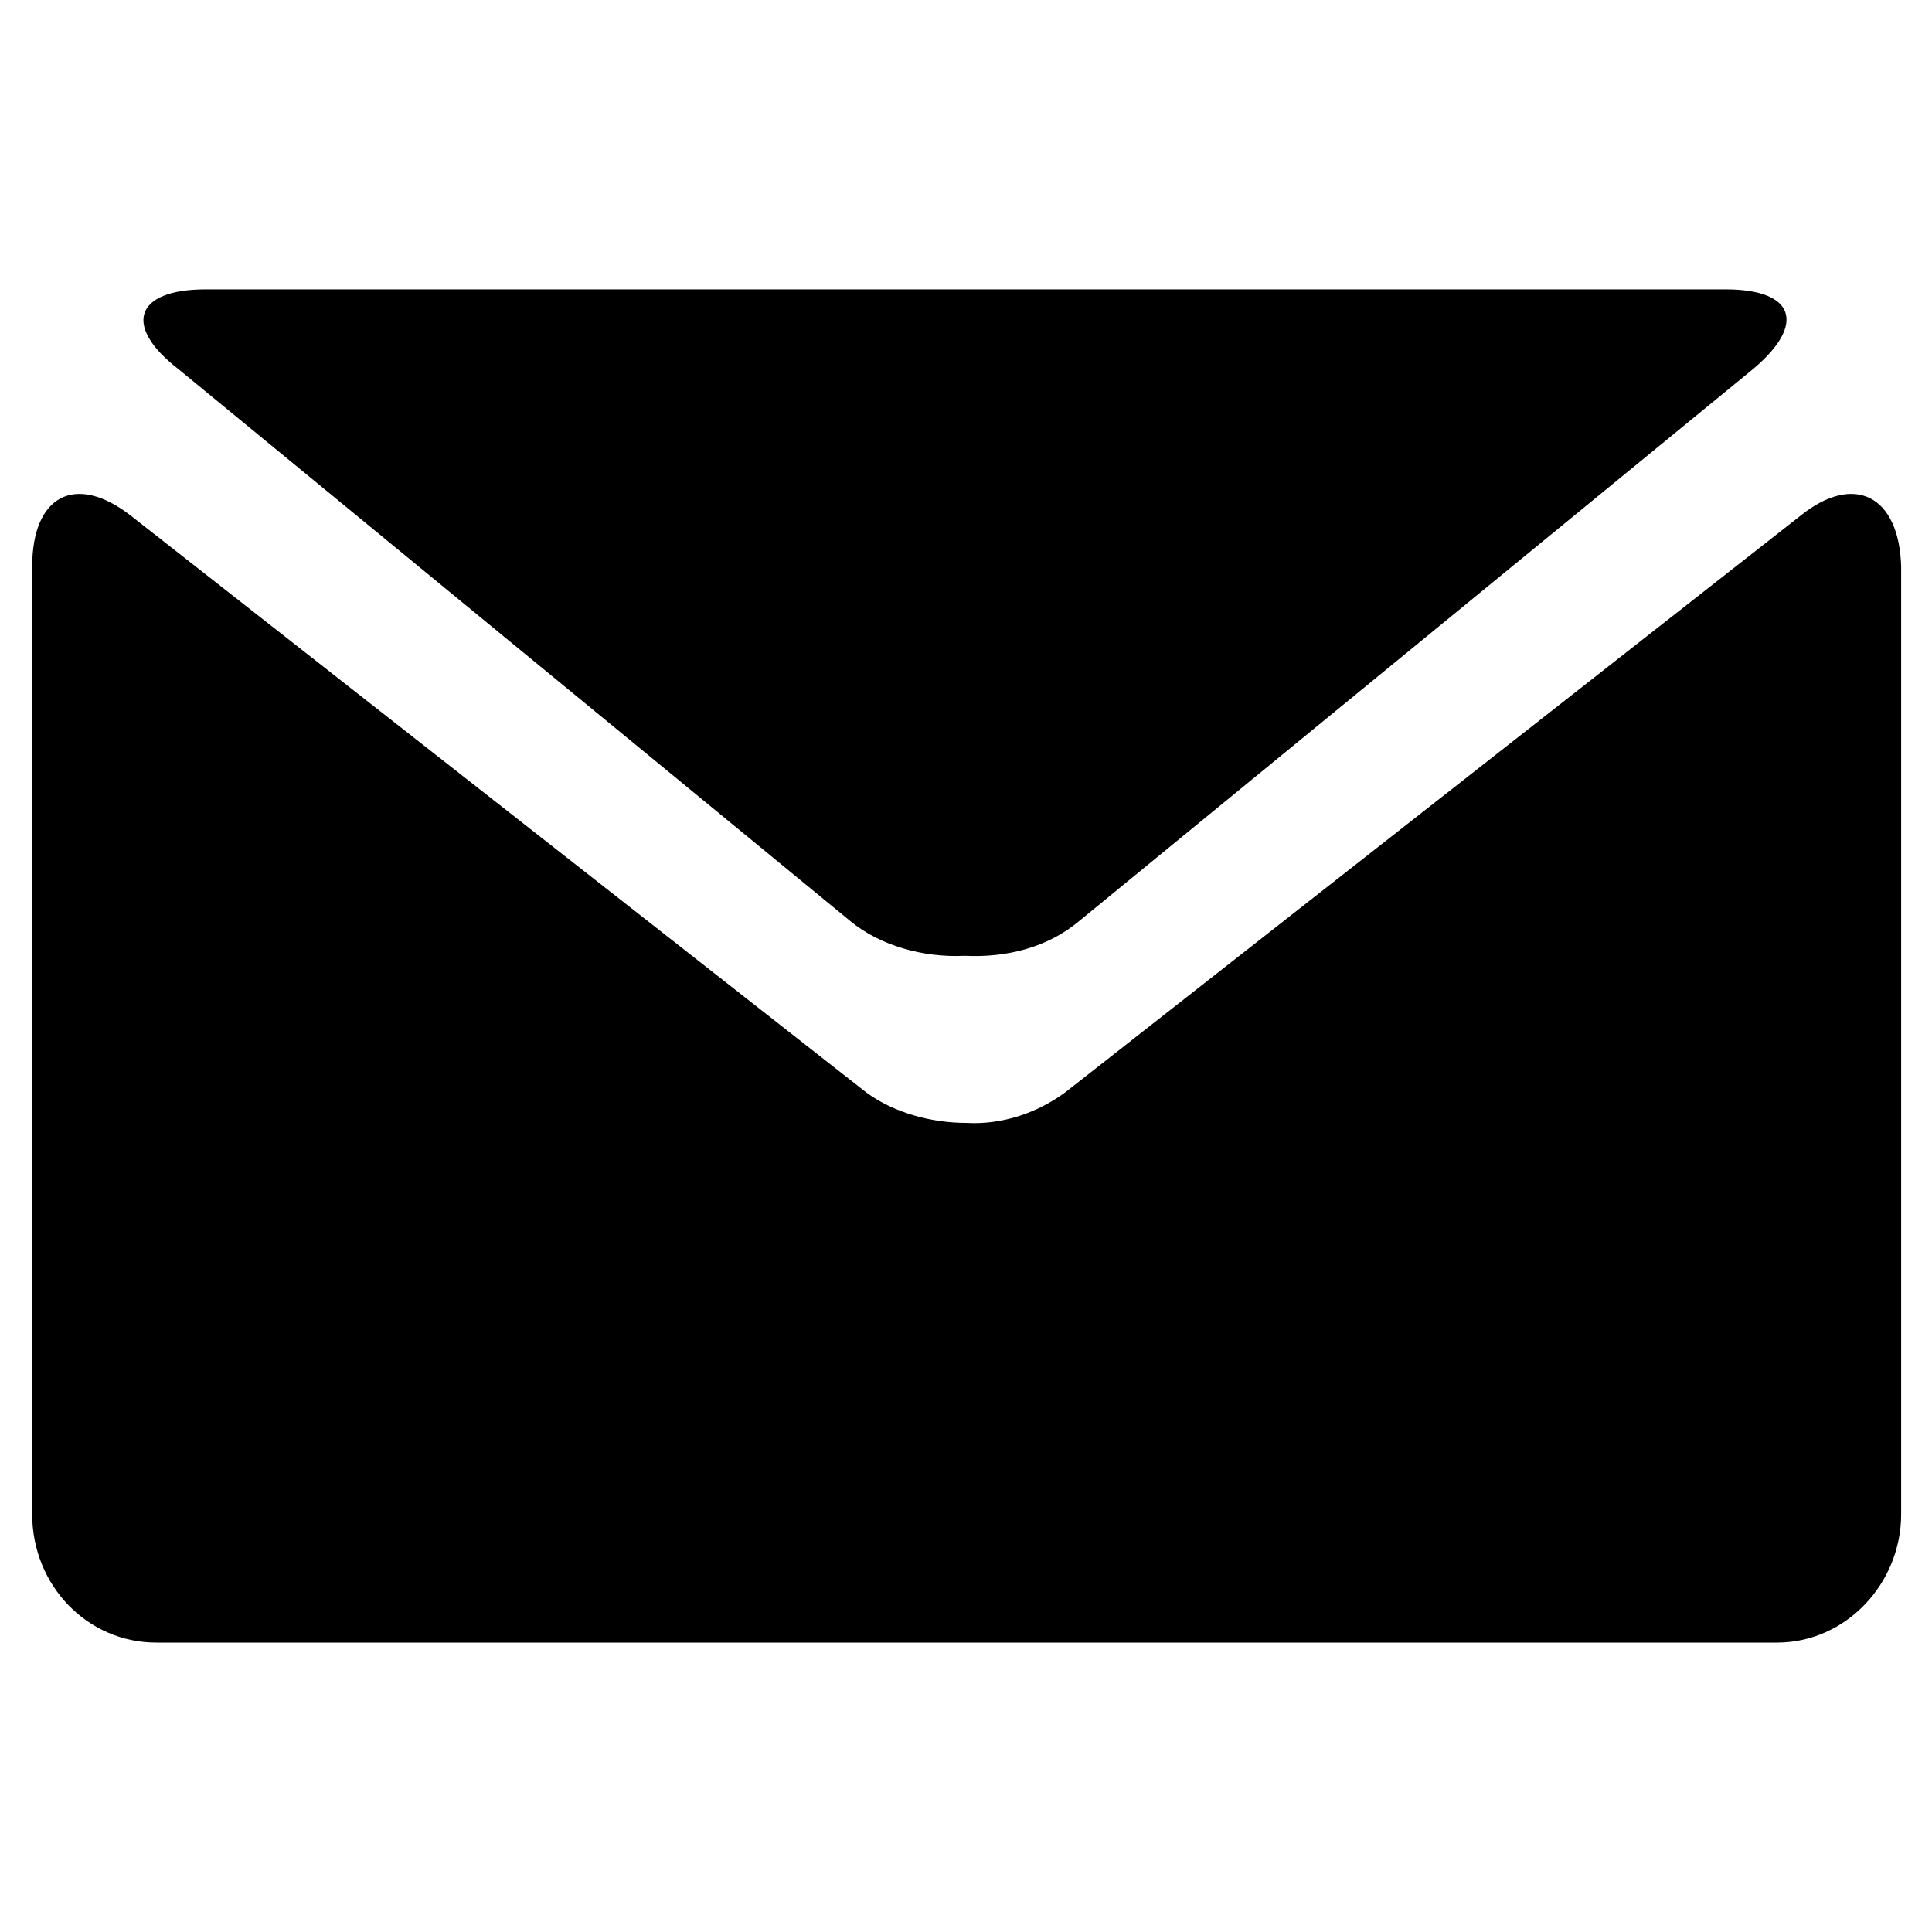 <svg width="128" height="128" fill="none" xmlns="http://www.w3.org/2000/svg"><path d="M11.799 24.438l44.54 36.59c1.959 1.62 4.832 2.43 7.575 2.296 2.743.135 5.486-.54 7.576-2.296l44.671-36.59c3.526-2.97 2.743-5.266-1.829-5.266H13.627c-4.702 0-5.486 2.43-1.828 5.266z" fill="#000"/><path d="M119.295 34.16l-48.72 38.21c-1.828 1.35-4.18 2.16-6.53 2.026-2.351 0-4.833-.675-6.662-2.026L8.663 34.16c-3.657-2.836-6.53-1.35-6.53 3.375v62.785c0 4.725 3.657 8.506 8.229 8.506h107.366c4.571 0 8.228-3.916 8.228-8.506V37.535c-.13-4.726-3.134-6.211-6.661-3.376z" fill="#000"/></svg>